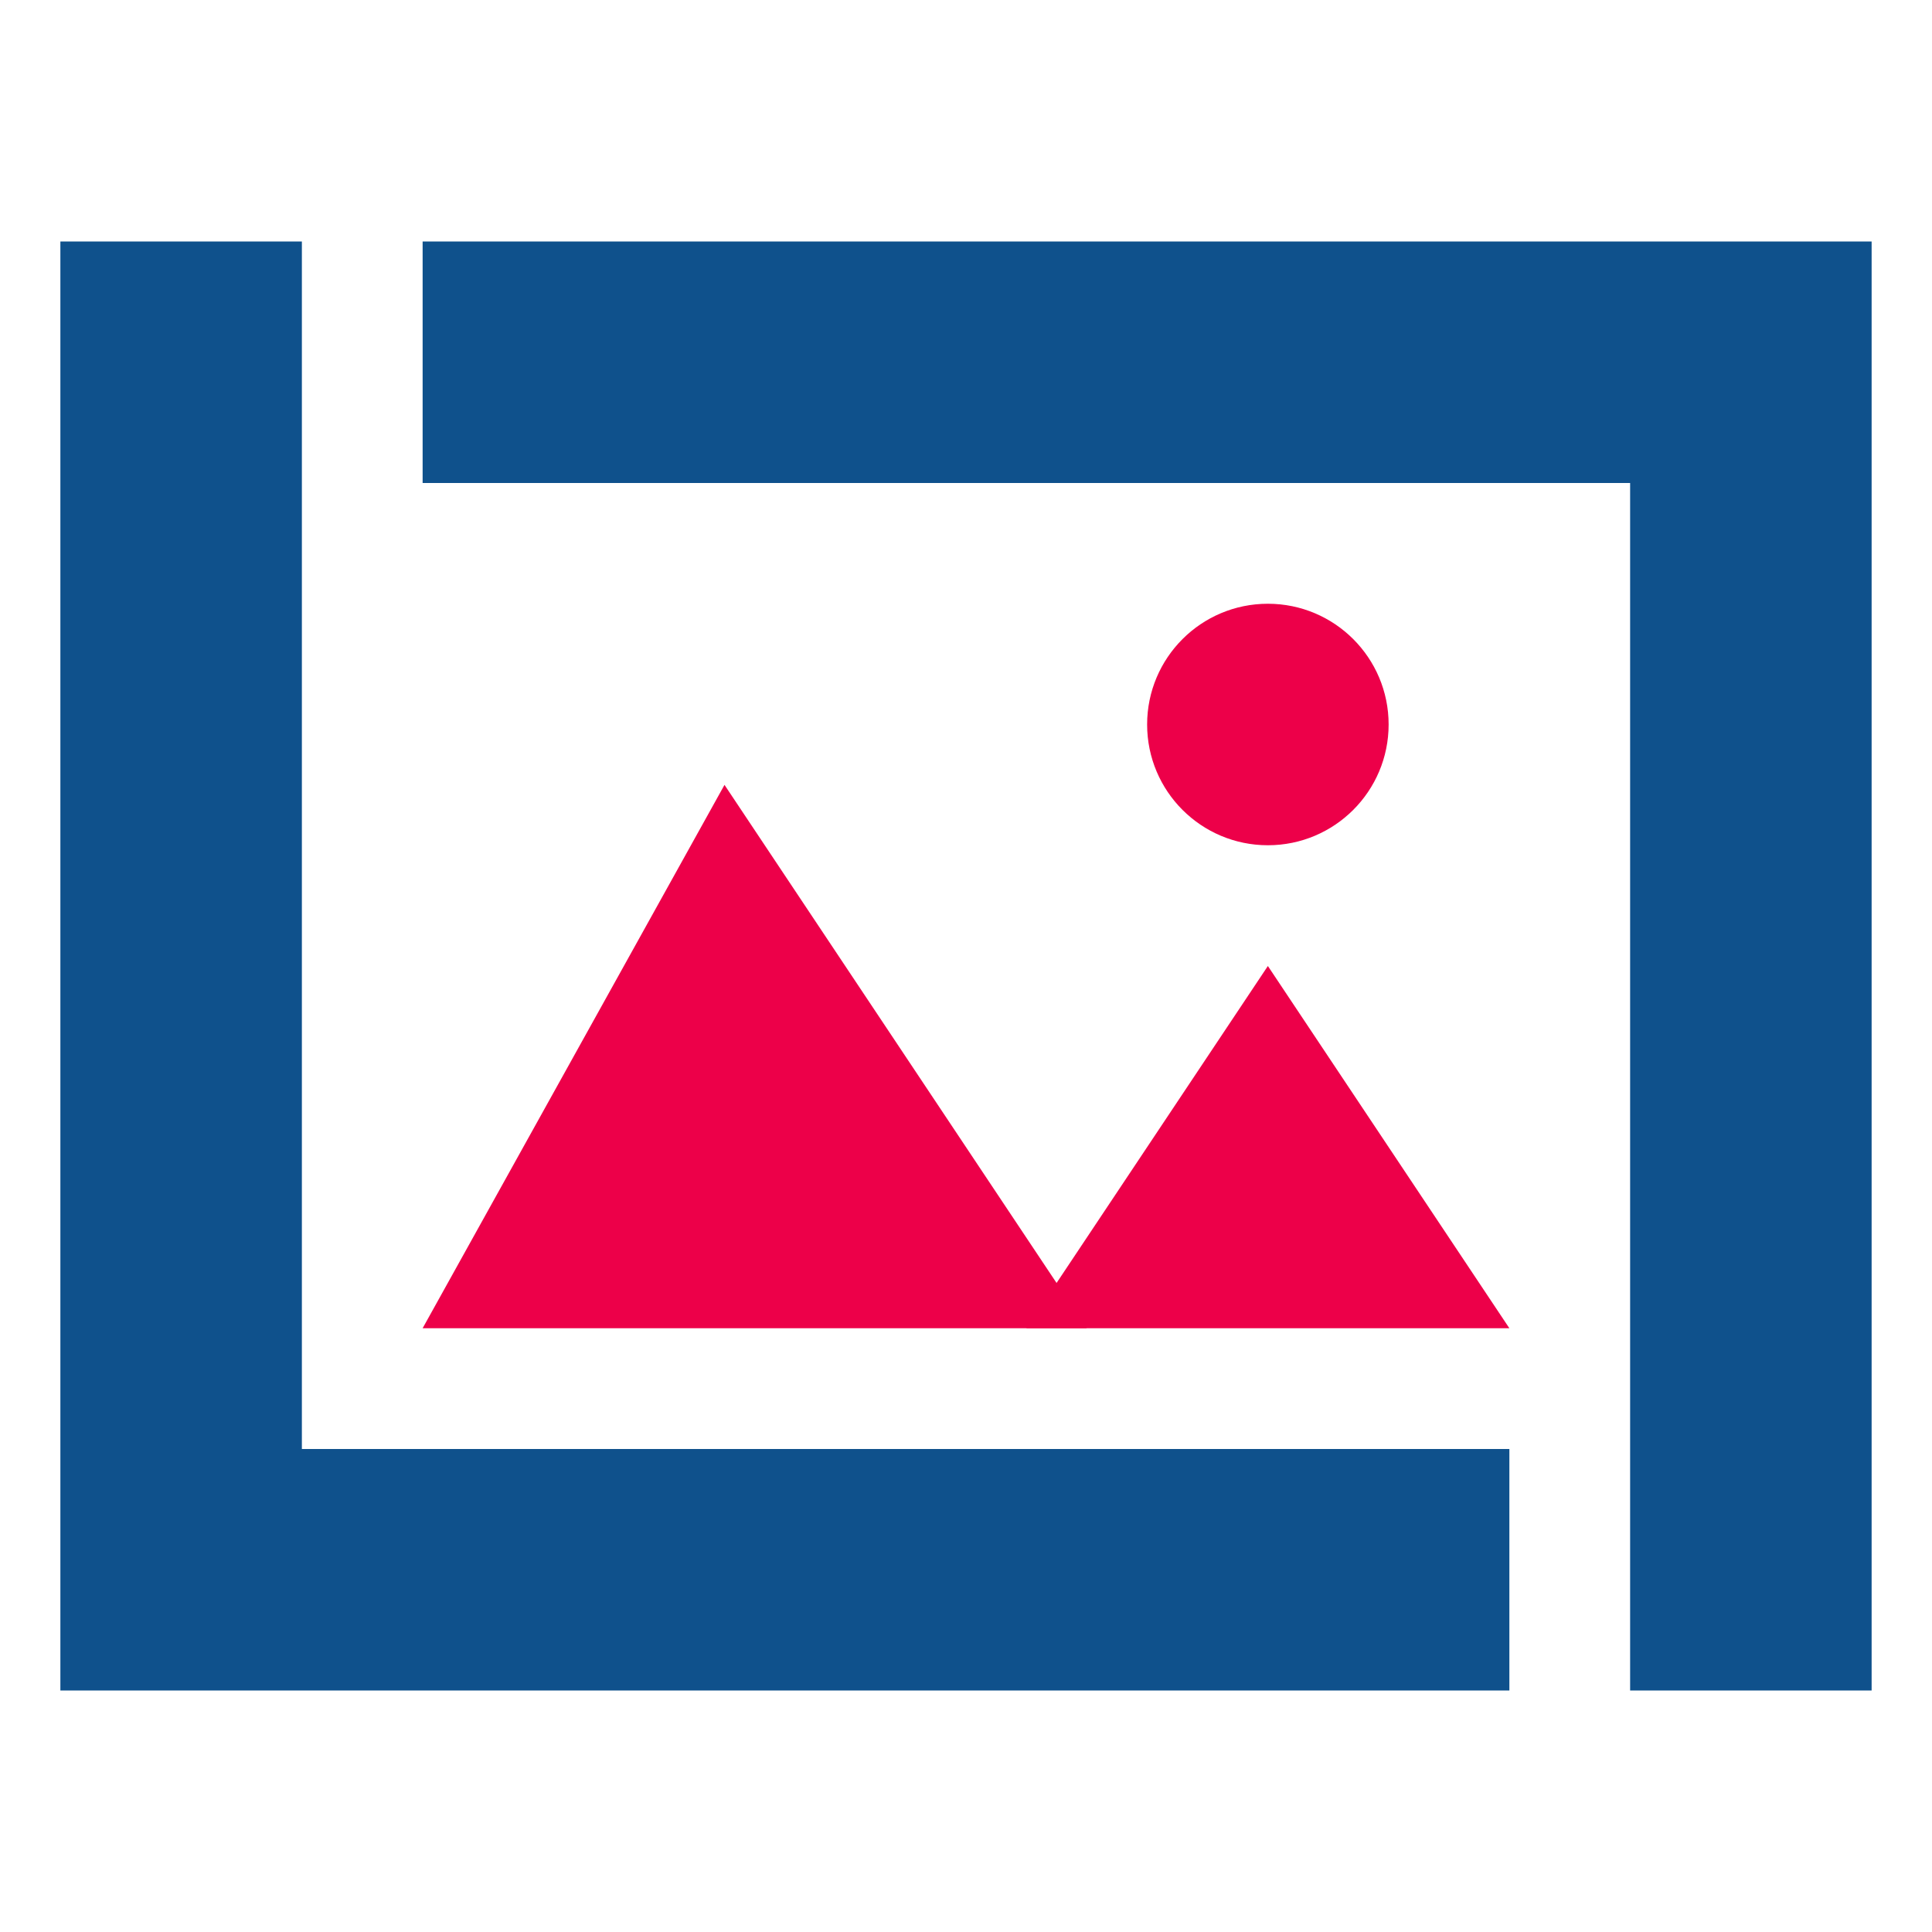 <svg xmlns="http://www.w3.org/2000/svg"  viewBox="0 0 32 32" width="32px" height="32px"><circle cx="21" cy="12" r="2" fill="#ed0049"/><polygon fill="#0f518c" points="25,28 1,28 1,4 5,4 5,24 25,24"/><polygon fill="#0f518c" points="31,28 27,28 27,8 7,8 7,4 31,4"/><polygon fill="#ed0049" points="7,22 12,13 18,22"/><polygon fill="#ed0049" points="25,22 21,16 17,22"/></svg>